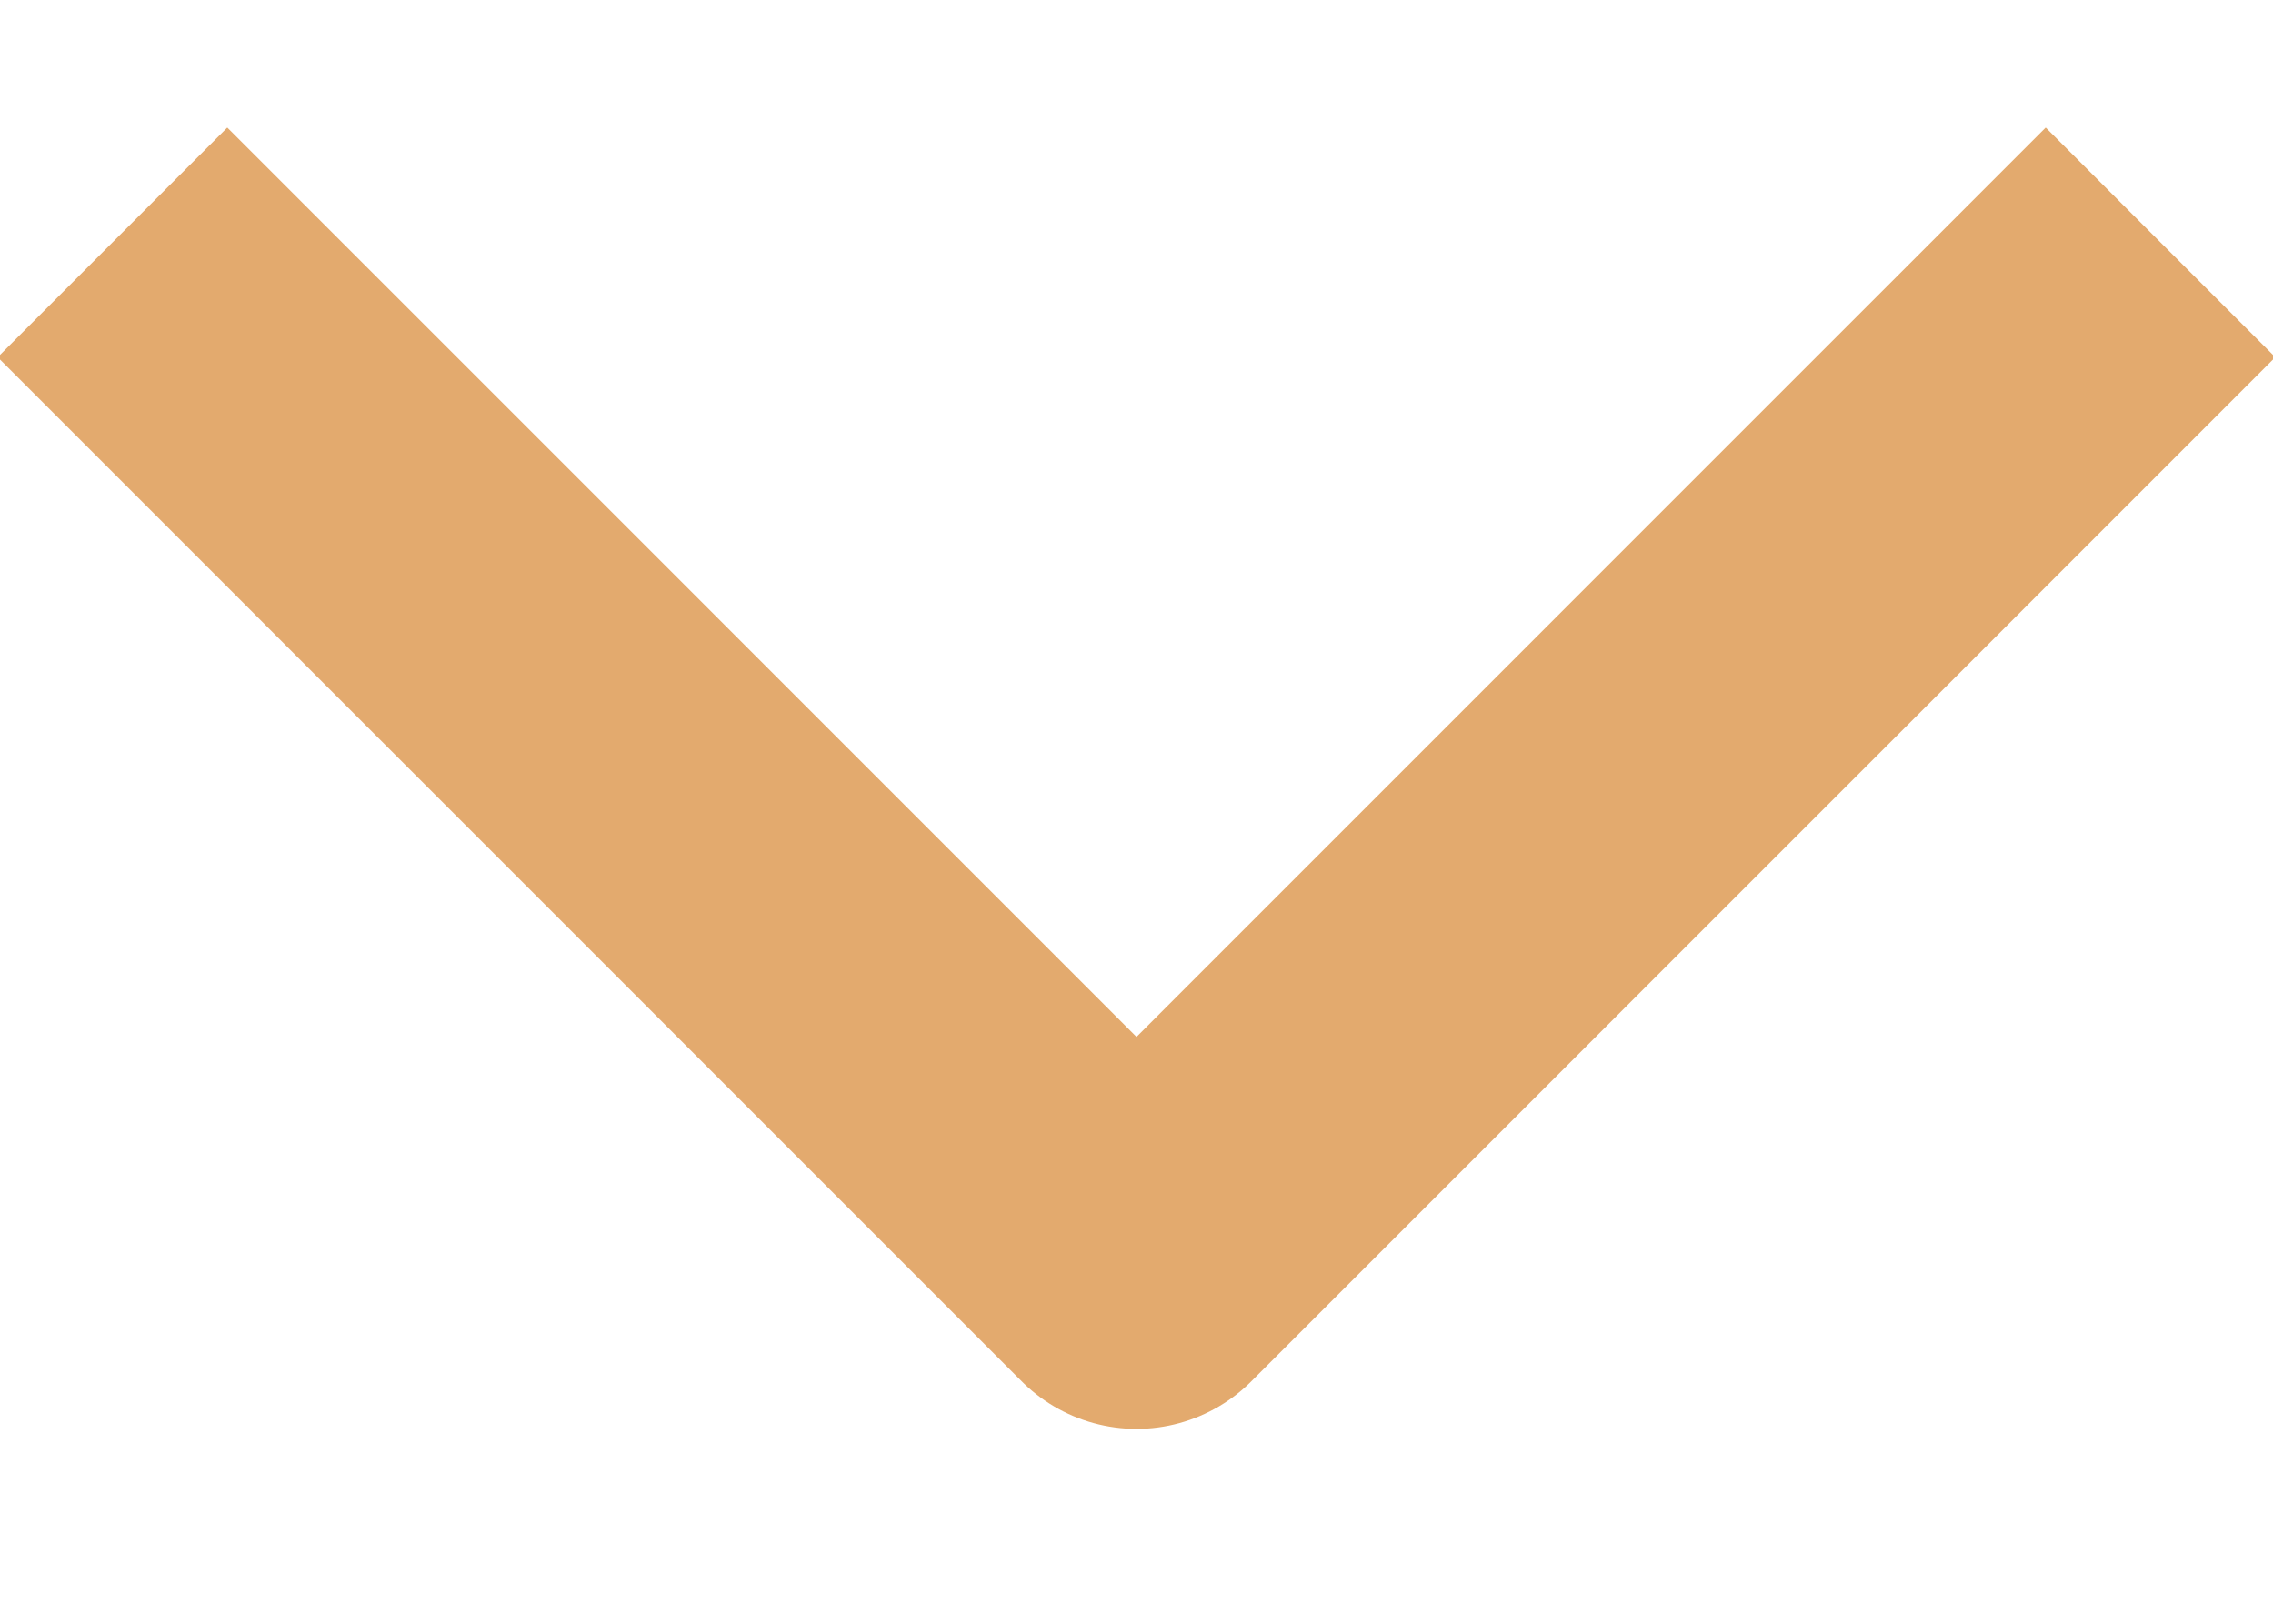 <?xml version="1.0" encoding="utf-8"?>
<!-- Generator: Adobe Illustrator 24.3.0, SVG Export Plug-In . SVG Version: 6.00 Build 0)  -->
<svg version="1.1" id="Livello_1" xmlns="http://www.w3.org/2000/svg" xmlns:xlink="http://www.w3.org/1999/xlink" x="0px" y="0px"
	 viewBox="0 0 7 5" style="enable-background:new 0 0 7 5;" xml:space="preserve">
<style type="text/css">
	.st0{fill:none;stroke:#E3AA6E;stroke-linecap:square;stroke-linejoin:round;}
</style>
<path class="st0" d="M0.7,1.1l2.8,2.8l2.8-2.8"/>
</svg>
